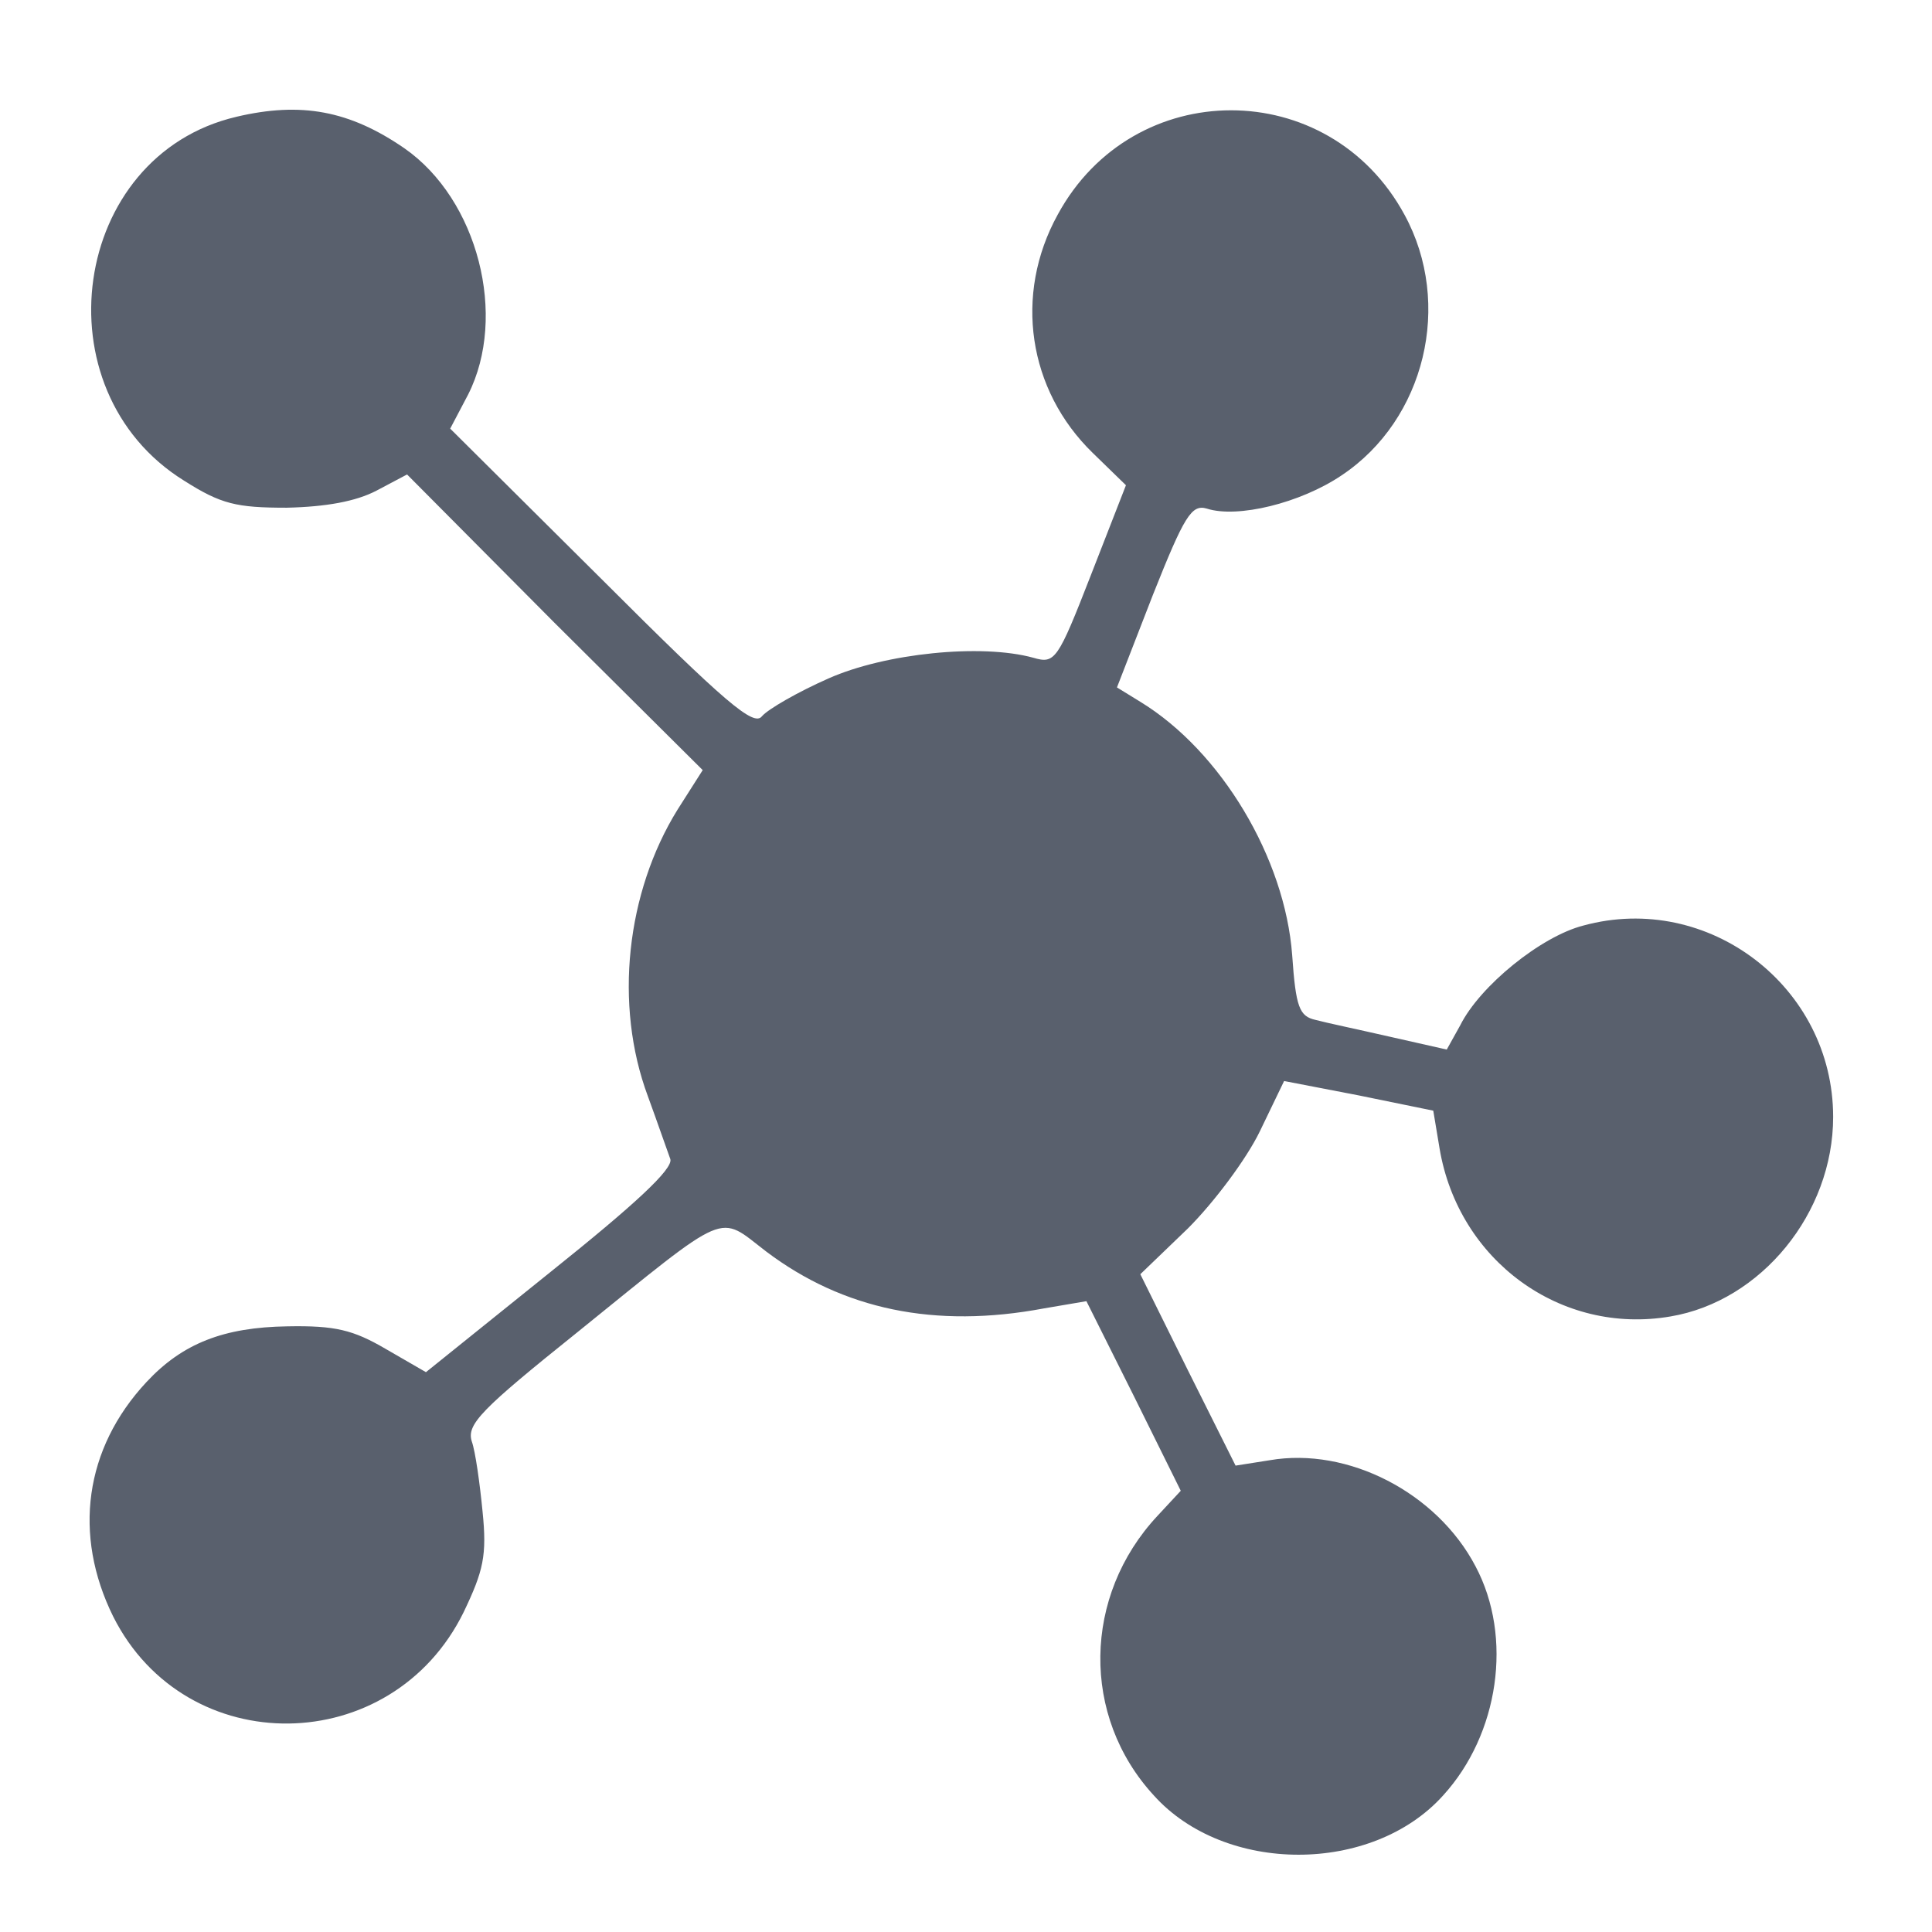 <?xml version="1.0" standalone="no"?>
<!DOCTYPE svg PUBLIC "-//W3C//DTD SVG 20010904//EN"
 "http://www.w3.org/TR/2001/REC-SVG-20010904/DTD/svg10.dtd">
<svg version="1.0" xmlns="http://www.w3.org/2000/svg"
 width="215pt" height="215pt" viewBox="0 0 215 215"
 preserveAspectRatio="xMidYMid meet">
<g transform="translate(0,215) scale(0.1,-0.1)"
fill="#000000" stroke="none">
<path fill="rgb(89, 96, 109)" d="M263 2020 c-184 -43 -221 -304 -58 -405 41 -26 58 -30 114 -30 44 1
77 7 100 19 l34 18 164 -165 165 -164 -28 -44 c-57 -92 -71 -217 -33 -319 11
-30 22 -62 25 -70 3 -11 -39 -50 -134 -126 l-138 -111 -45 26 c-36 21 -56 26
-109 25 -71 -1 -117 -19 -157 -62 -69 -74 -82 -170 -37 -261 81 -161 310 -158
390 5 22 46 26 63 21 112 -3 31 -8 67 -12 78 -6 19 11 36 117 121 172 139 156
132 211 90 85 -64 187 -86 309 -63 l47 8 53 -106 52 -105 -26 -28 c-83 -89
-85 -223 -4 -311 79 -88 243 -88 322 0 62 68 78 176 36 255 -43 82 -142 133
-229 118 l-38 -6 -53 106 -53 107 53 51 c29 29 65 77 80 108 l27 56 83 -16 83
-17 7 -42 c21 -125 135 -208 257 -187 101 17 181 115 181 222 0 145 -139 251
-278 213 -47 -12 -115 -67 -137 -111 l-15 -27 -62 14 c-35 8 -73 16 -84 19
-18 4 -22 14 -26 72 -8 108 -79 227 -169 282 l-26 16 40 103 c35 88 43 101 60
96 34 -11 104 6 150 37 93 62 124 191 70 290 -84 155 -302 155 -386 0 -49 -89
-33 -195 39 -265 l37 -36 -39 -100 c-37 -95 -40 -99 -64 -92 -58 16 -165 5
-228 -23 -34 -15 -67 -34 -74 -42 -9 -12 -40 14 -179 153 l-168 167 20 38 c44
87 11 217 -71 274 -61 42 -115 52 -187 35z"/>
</g>
</svg>
